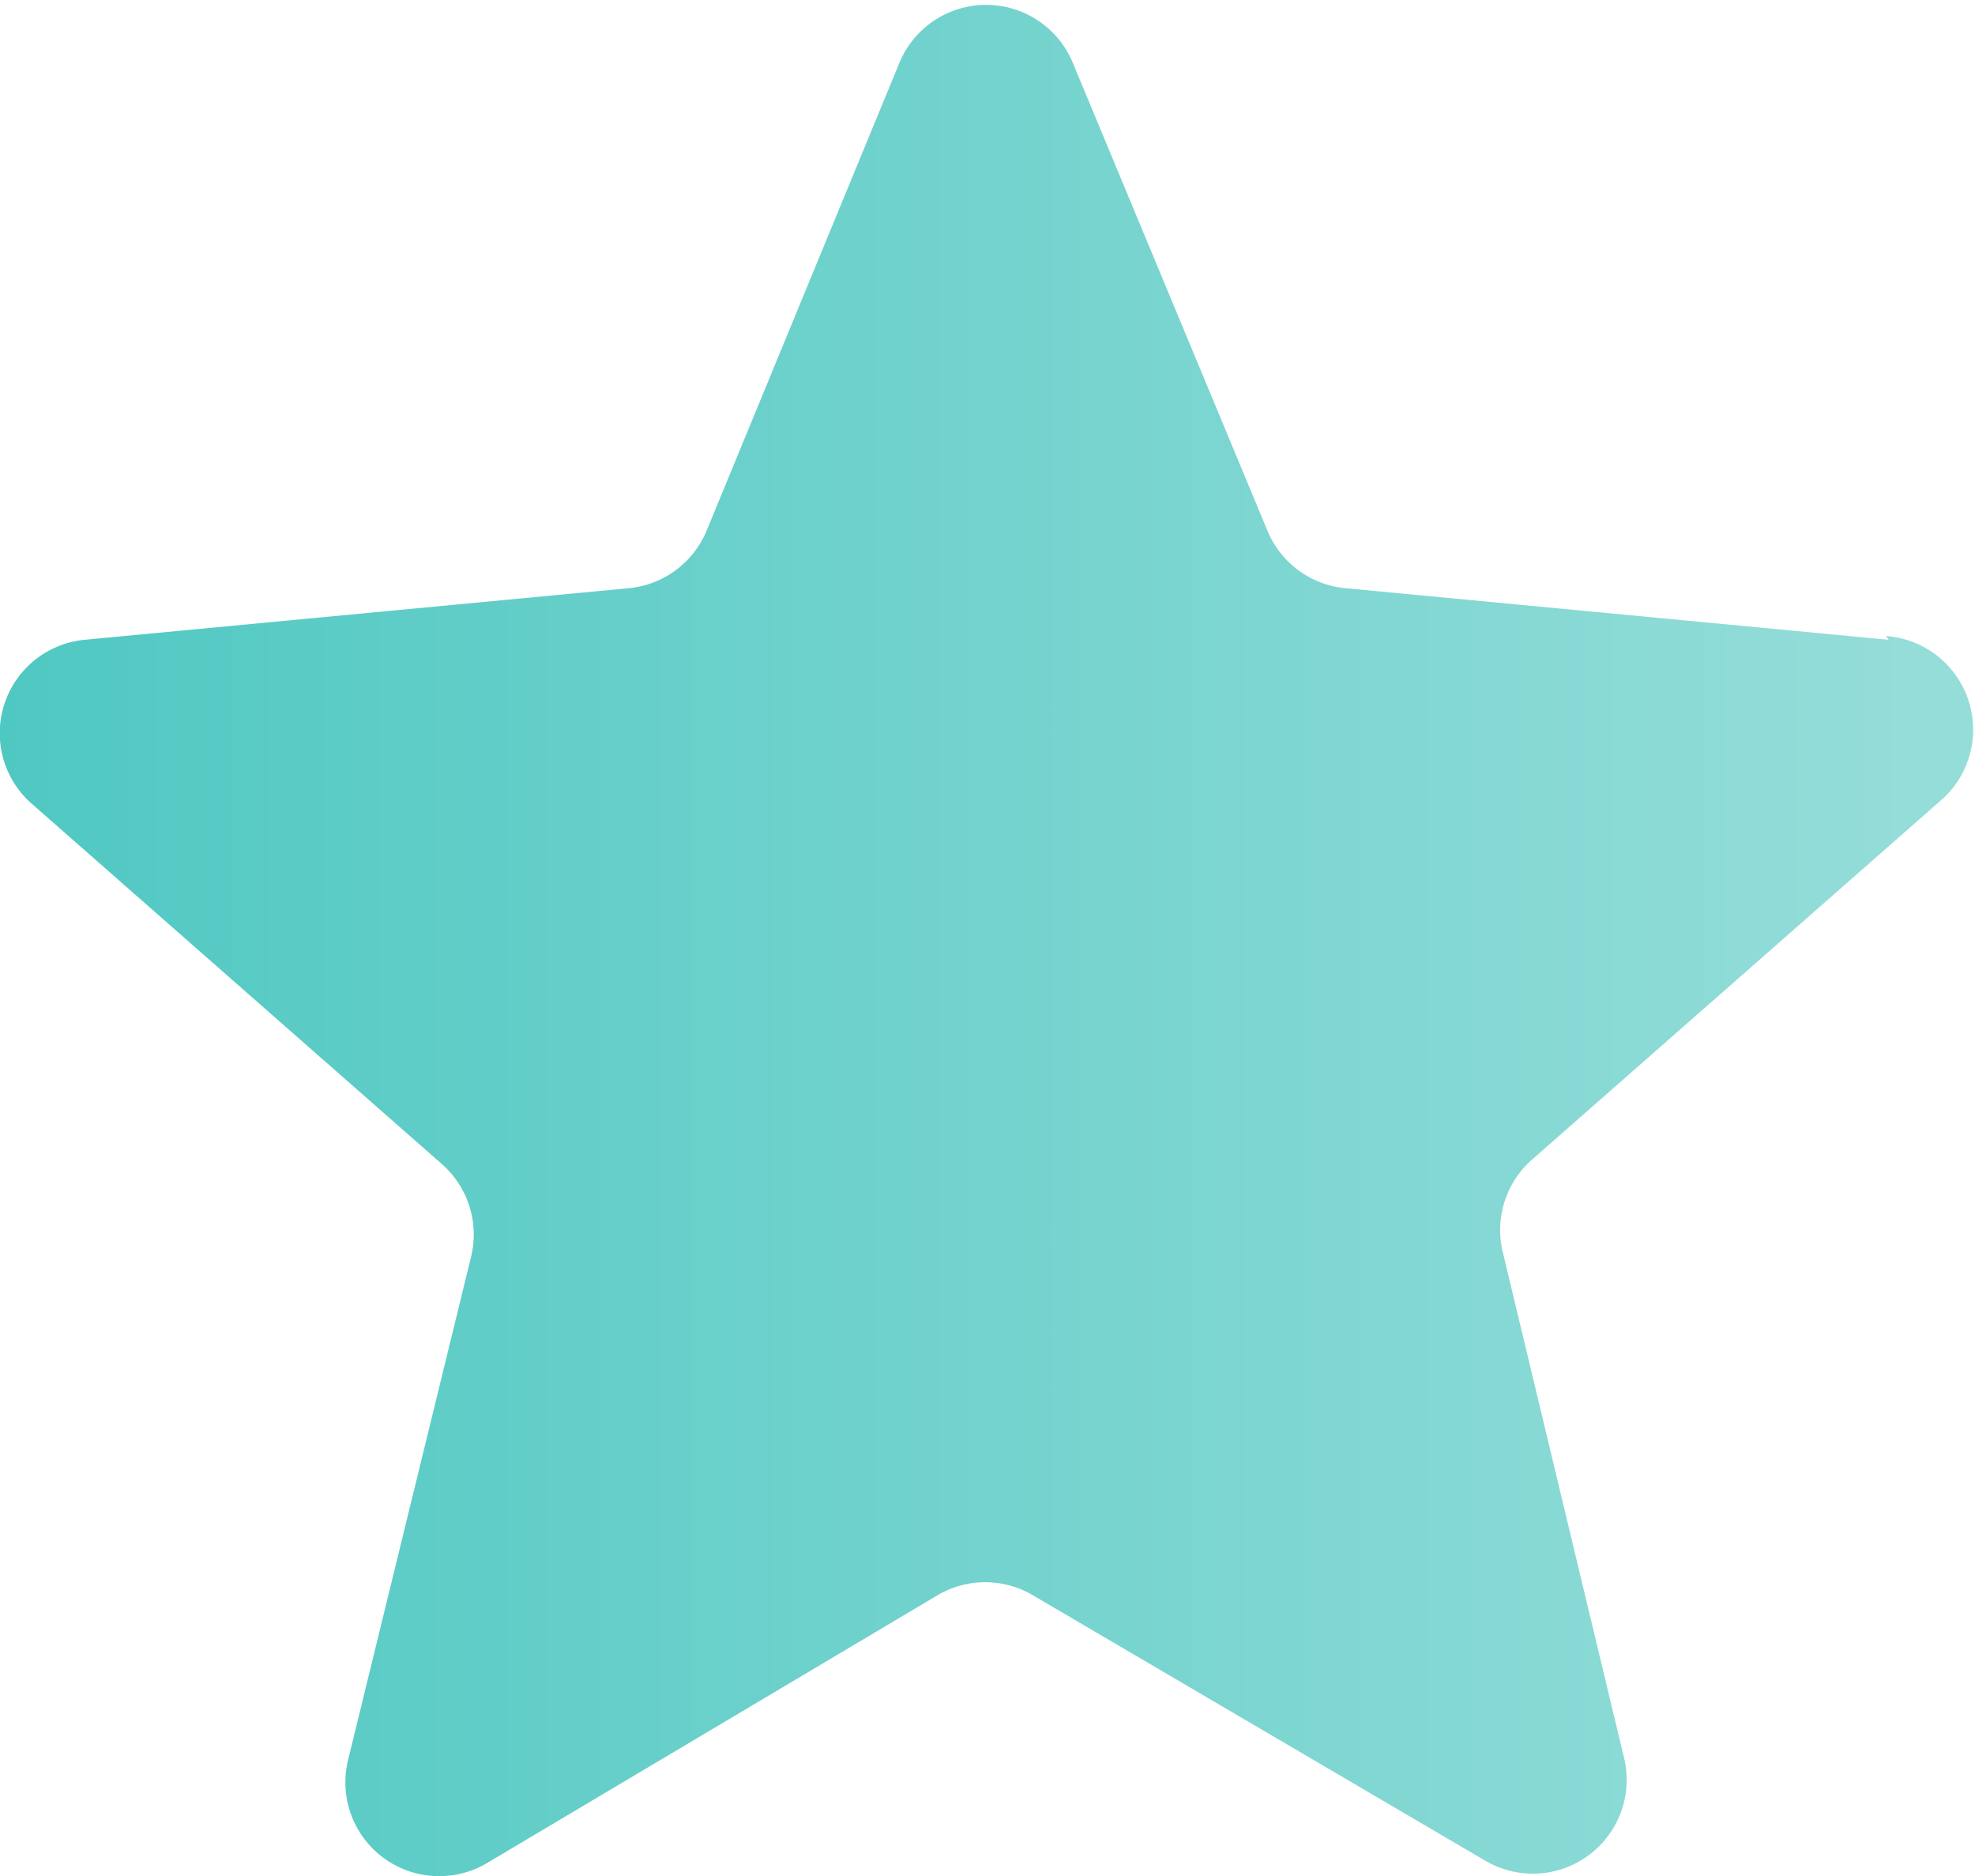 <svg xmlns="http://www.w3.org/2000/svg" xmlns:xlink="http://www.w3.org/1999/xlink" viewBox="0 0 21.05 20"><defs><style>.cls-1{fill:url(#linear-gradient);}</style><linearGradient id="linear-gradient" y1="10" x2="21.05" y2="10" gradientUnits="userSpaceOnUse"><stop offset="0" stop-color="#50c8c2"/><stop offset="0.98" stop-color="#95ddd9"/></linearGradient></defs><title>Ресурс 77</title><g id="Слой_2" data-name="Слой 2"><g id="Layer_2" data-name="Layer 2"><path class="cls-1" d="M20.13,6.82l-5.79-.55a1,1,0,0,1-.83-.61l-2.08-5a1,1,0,0,0-1.84,0l-2.06,5a1,1,0,0,1-.83.61L.9,6.82A1,1,0,0,0,.33,8.56L4.7,12.4a1,1,0,0,1,.32,1L3.71,18.76a1,1,0,0,0,1.48,1.1L10,17a1,1,0,0,1,1,0l4.84,2.84a1,1,0,0,0,1.47-1.1l-1.29-5.38a1,1,0,0,1,.31-1l4.37-3.84a1,1,0,0,0-.6-1.74Z"/></g></g></svg>